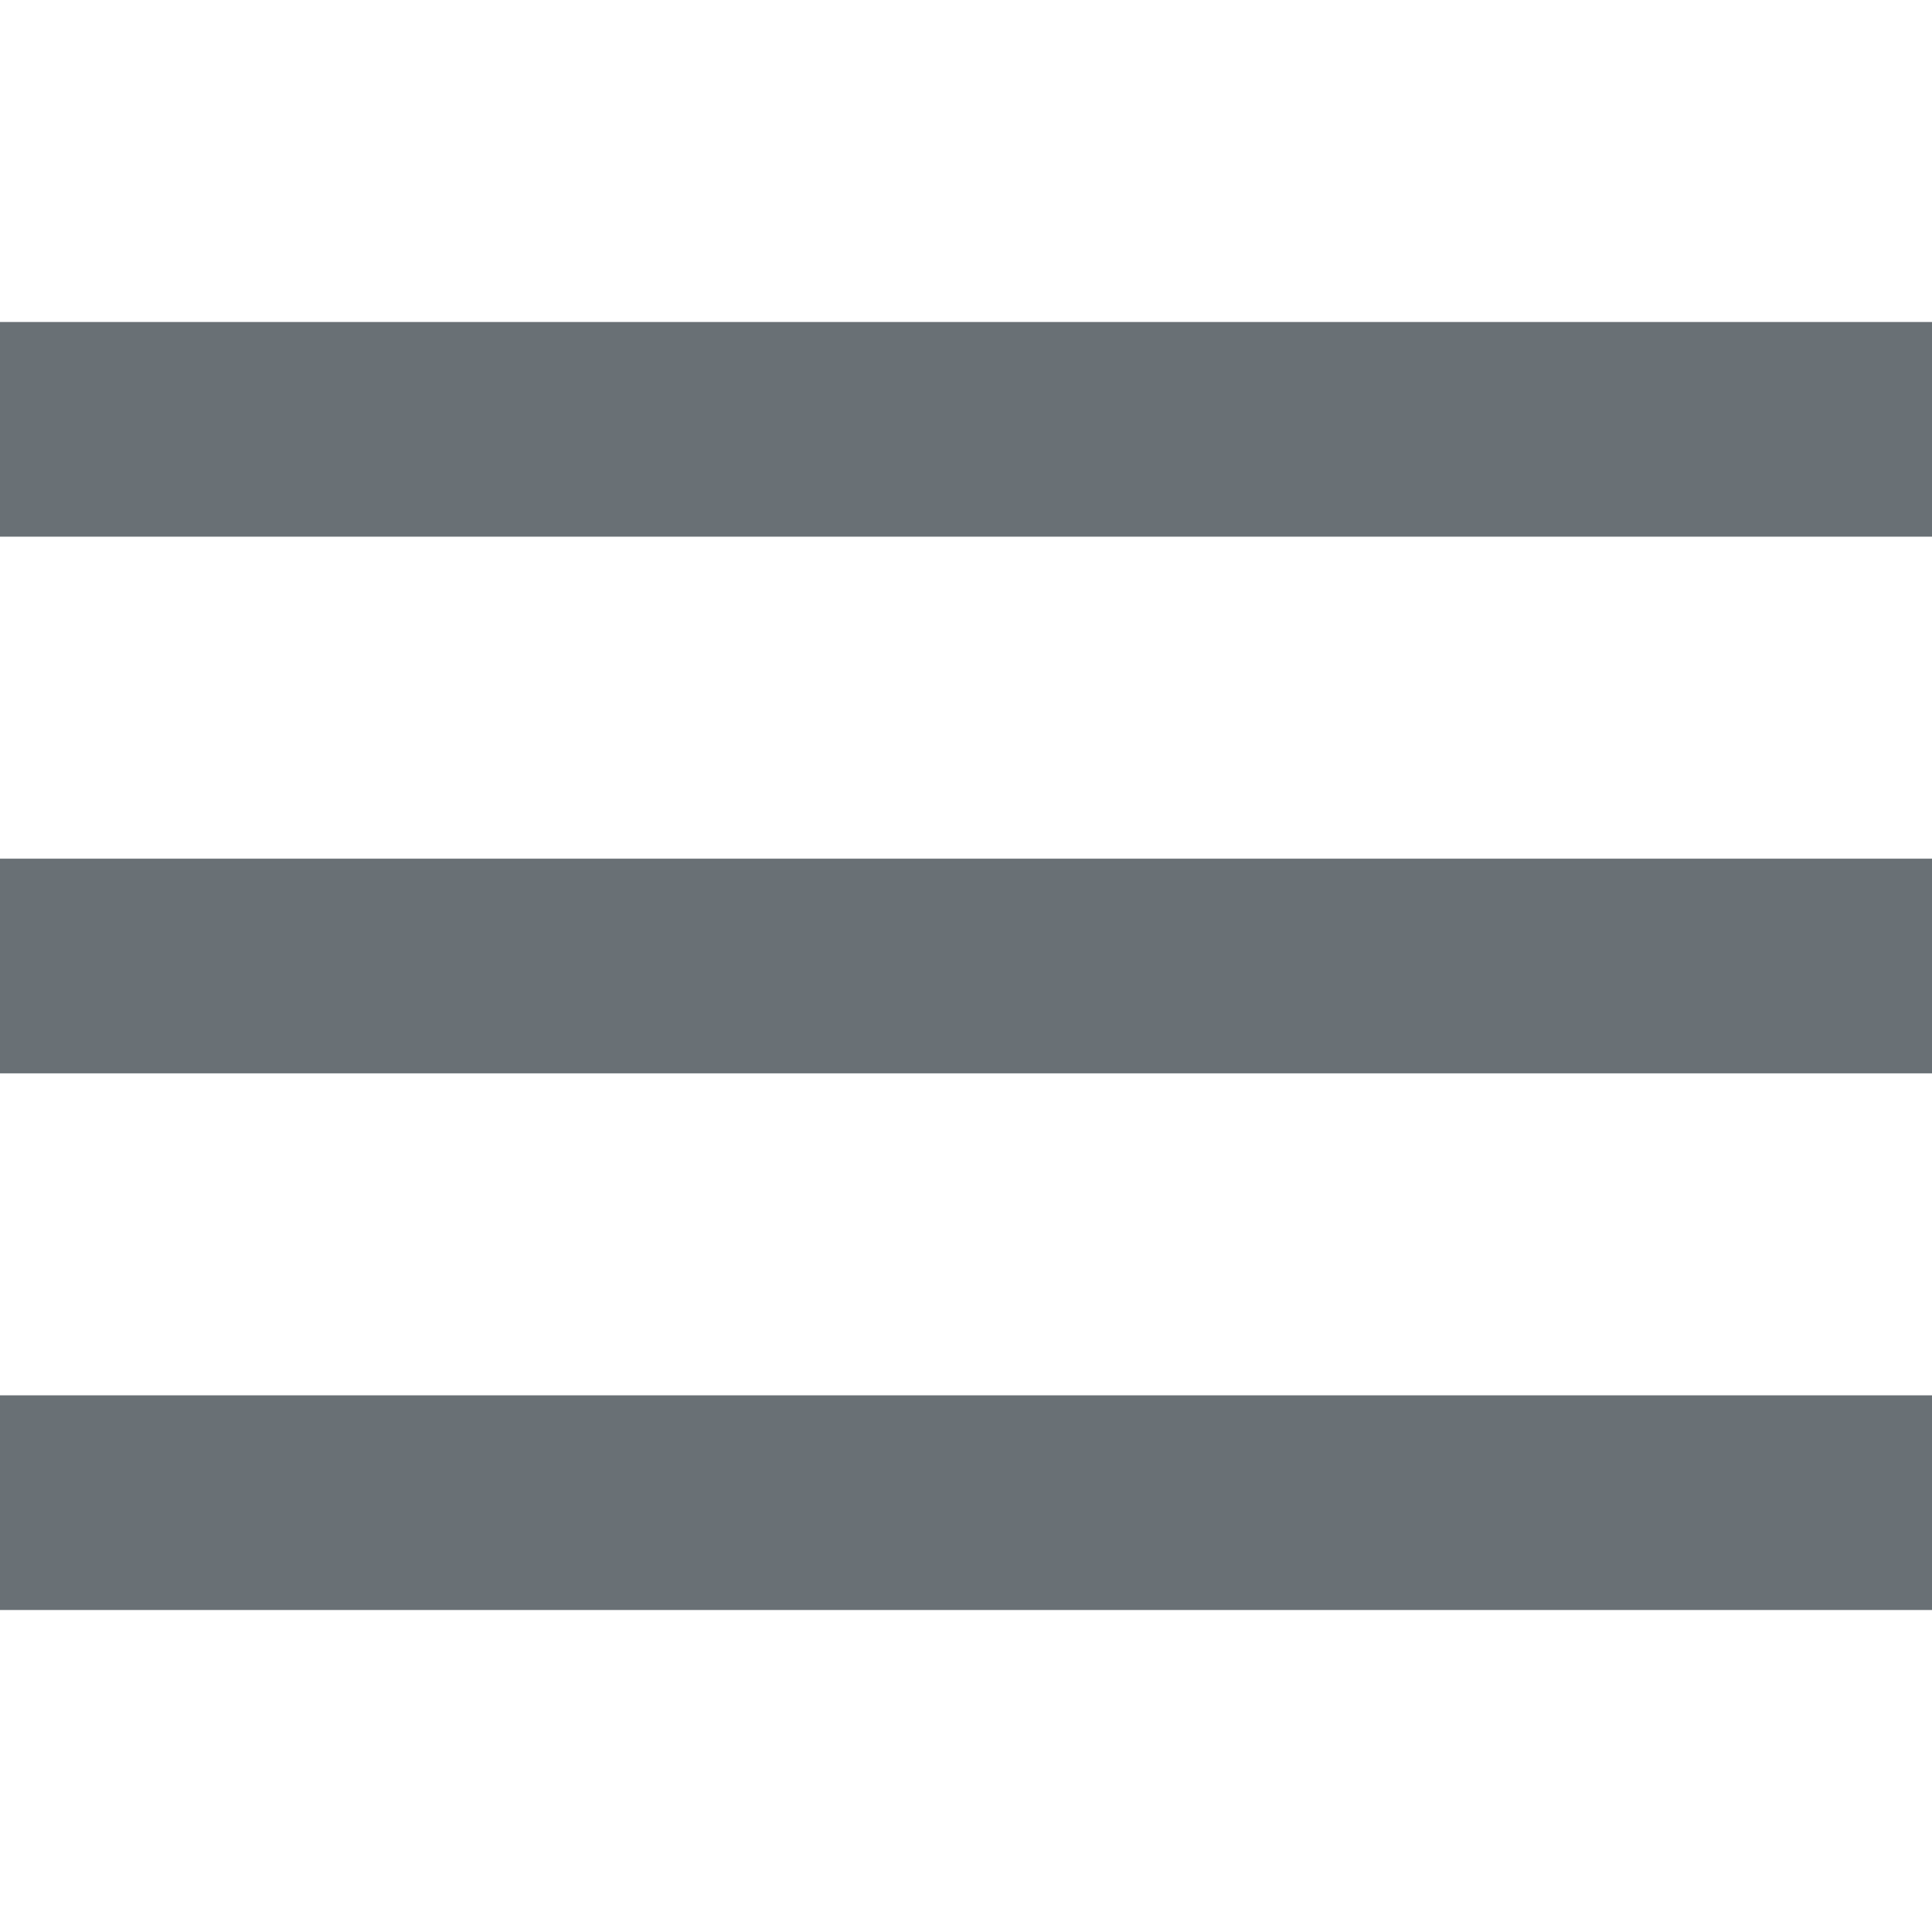 <svg version="1.1" xmlns="http://www.w3.org/2000/svg" xmlns:xlink="http://www.w3.org/1999/xlink" x="0px" y="0px"
	 fill="#697075" width="18" height="18" viewBox="0 0 384 384" style="enable-background:new 0 0 512.001 512.001;" xml:space="preserve">

	<rect xmlns="http://www.w3.org/2000/svg" x="0" y="277.333" width="384" height="42.667"/>
	<rect xmlns="http://www.w3.org/2000/svg" x="0" y="170.667" width="384" height="42.667"/>
	<rect xmlns="http://www.w3.org/2000/svg" x="0" y="64" width="384" height="42.667"/>
</svg>

